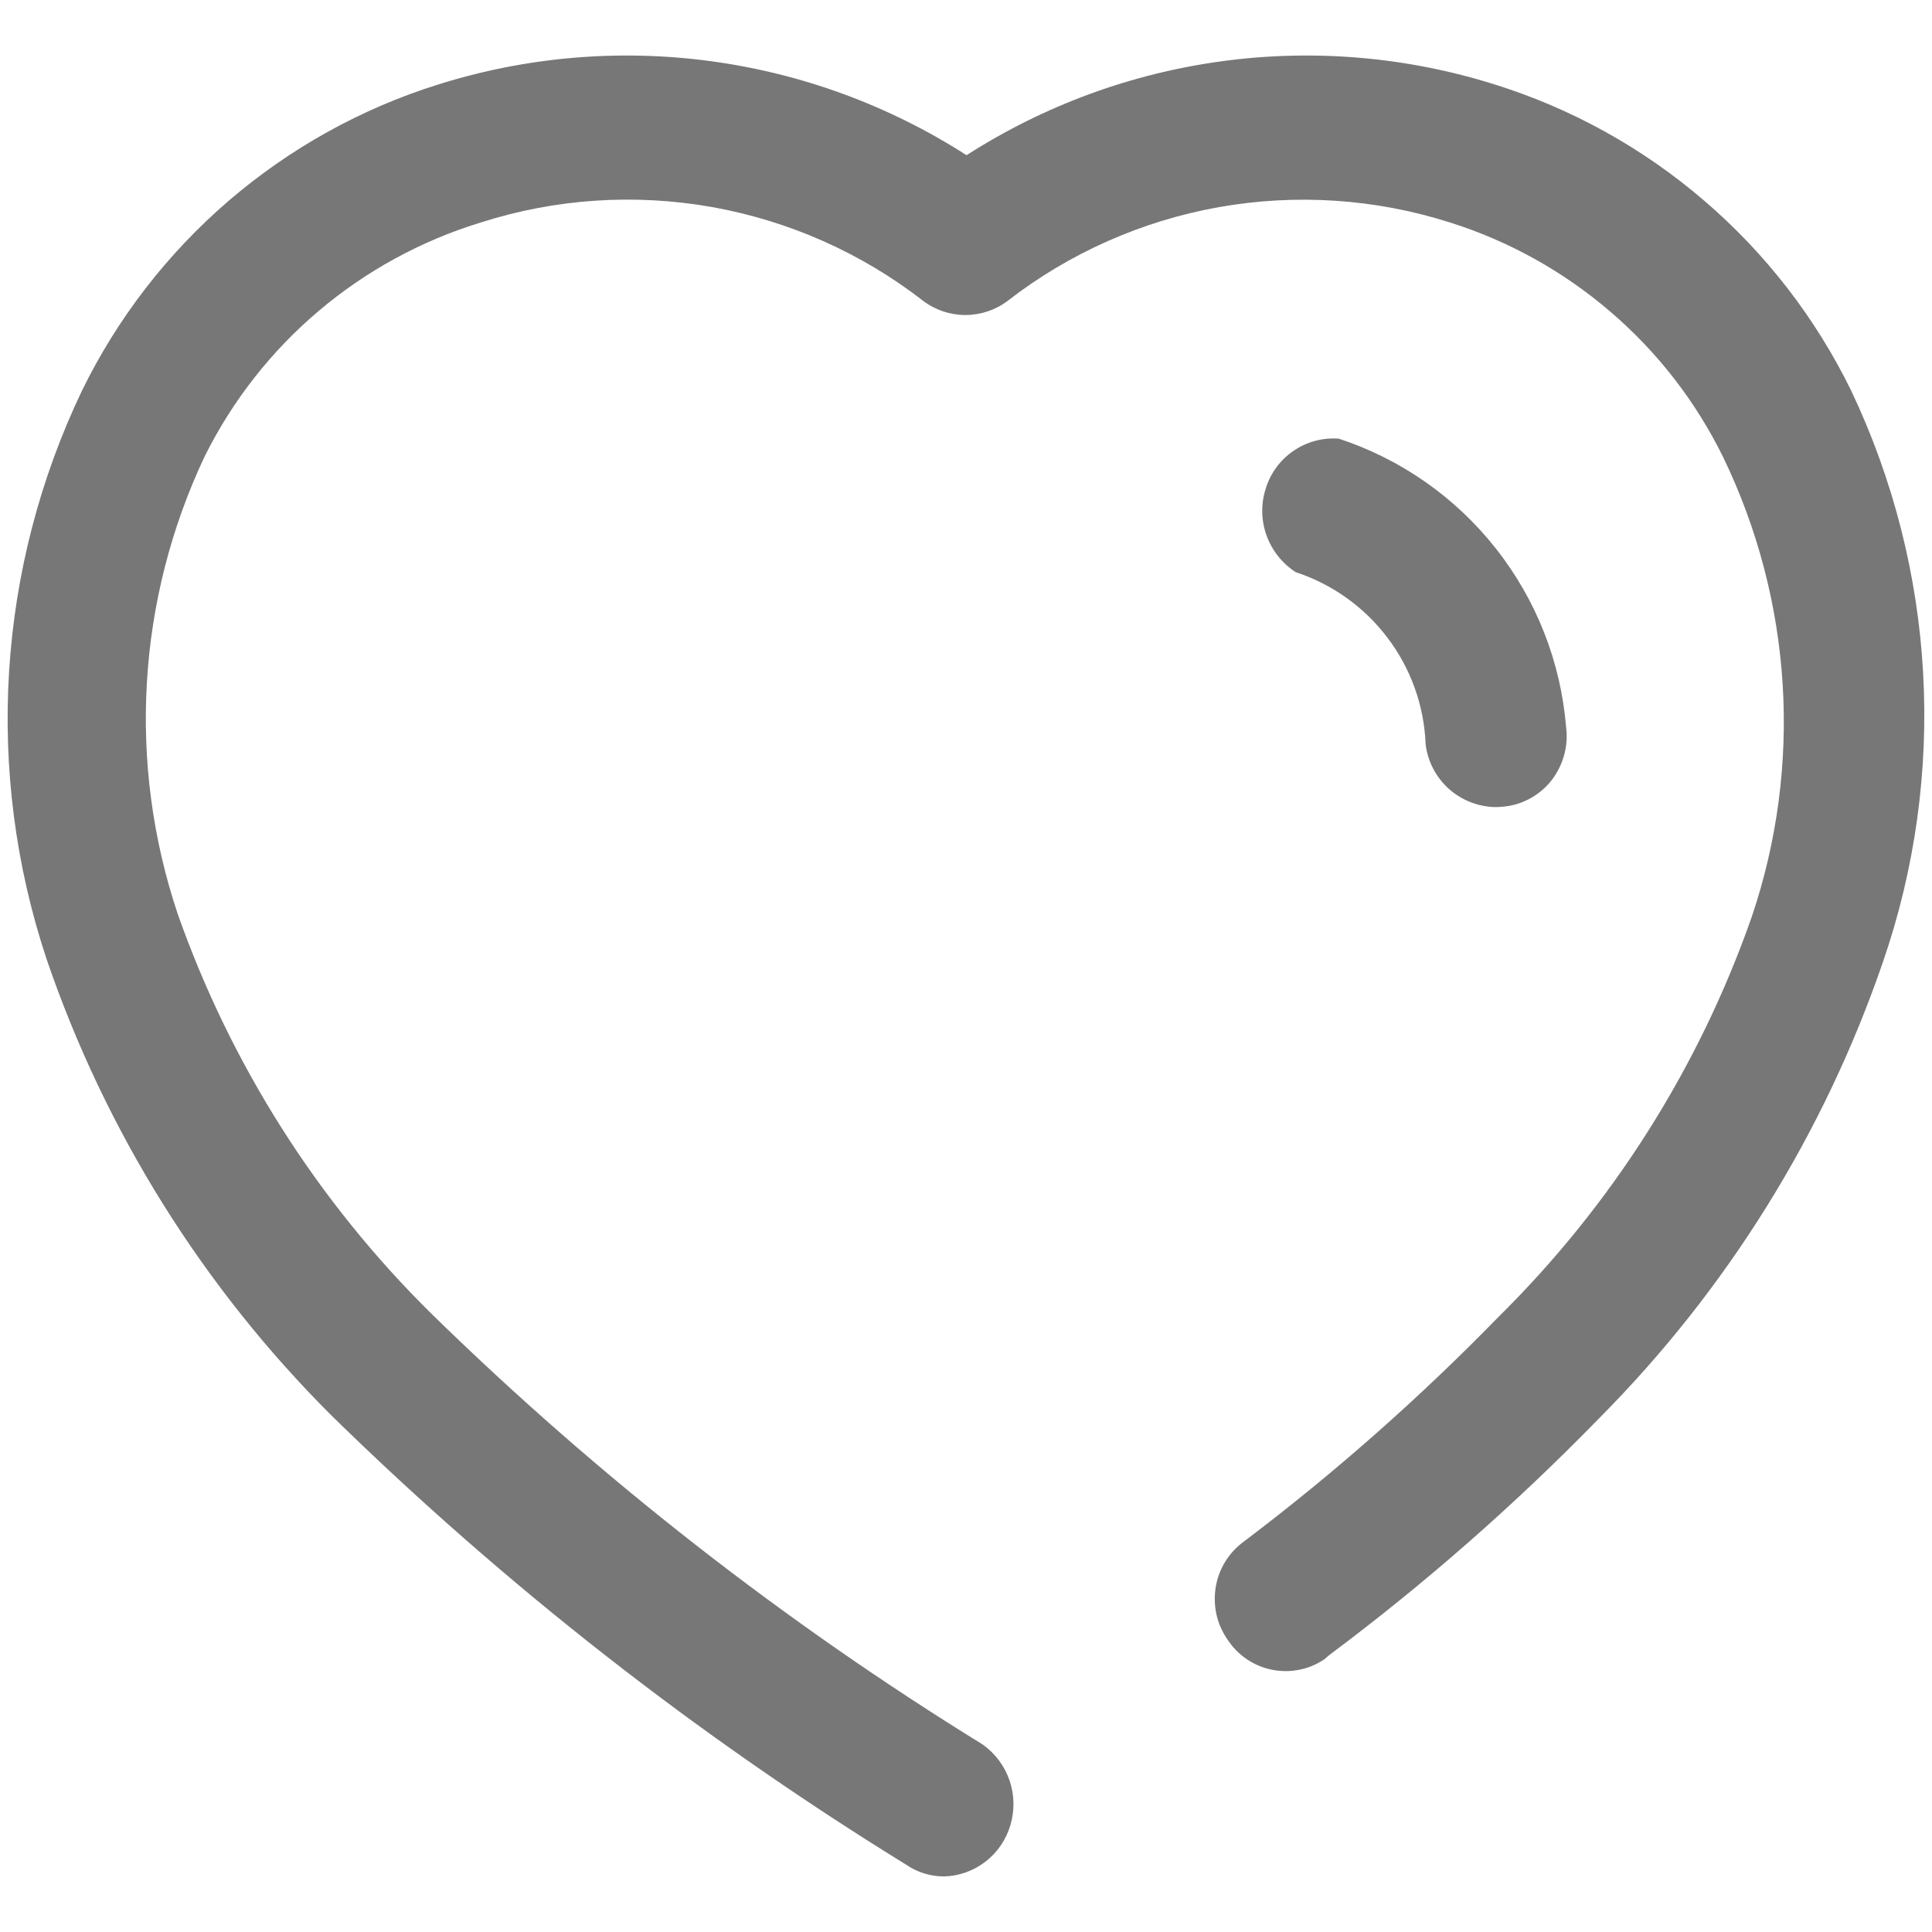 <svg width="21" height="21" viewBox="0 0 21 21" fill="none" xmlns="http://www.w3.org/2000/svg">
<g id="Heart">
<path id="Heart_2" d="M9.844 20.265C7.589 18.875 5.496 17.239 3.603 15.386C2.204 13.991 1.144 12.293 0.506 10.424C-0.17 8.391 -0.032 6.176 0.892 4.244C1.278 3.456 1.82 2.755 2.485 2.183C3.15 1.612 3.924 1.181 4.761 0.919C5.716 0.618 6.726 0.531 7.719 0.664C8.712 0.797 9.663 1.146 10.506 1.687C11.349 1.146 12.3 0.797 13.293 0.664C14.285 0.531 15.295 0.618 16.25 0.919C17.087 1.181 17.861 1.611 18.526 2.183C19.192 2.754 19.734 3.455 20.12 4.243C21.044 6.187 21.169 8.415 20.469 10.45C19.829 12.317 18.774 14.015 17.383 15.415C16.474 16.348 15.494 17.209 14.451 17.988L14.396 18.035C14.314 18.091 14.221 18.13 14.124 18.149C14.027 18.169 13.927 18.169 13.829 18.15C13.732 18.131 13.639 18.093 13.557 18.038C13.474 17.983 13.403 17.912 13.348 17.829C13.289 17.746 13.246 17.652 13.223 17.552C13.201 17.452 13.198 17.349 13.215 17.247C13.232 17.147 13.269 17.052 13.323 16.966C13.378 16.88 13.449 16.806 13.532 16.747C14.509 16.008 15.428 15.196 16.283 14.319C17.522 13.097 18.466 11.607 19.041 9.965C19.597 8.321 19.484 6.526 18.728 4.965C18.431 4.362 18.015 3.825 17.504 3.388C16.994 2.95 16.401 2.62 15.76 2.418C14.95 2.16 14.089 2.103 13.251 2.251C12.414 2.4 11.625 2.749 10.953 3.27C10.821 3.37 10.659 3.424 10.493 3.424C10.328 3.424 10.166 3.37 10.034 3.27C9.362 2.748 8.573 2.399 7.736 2.25C6.898 2.102 6.037 2.159 5.227 2.418C4.581 2.615 3.982 2.942 3.466 3.378C2.95 3.814 2.529 4.351 2.227 4.956C1.488 6.516 1.383 8.301 1.933 9.938C2.511 11.576 3.454 13.062 4.691 14.281C6.509 16.059 8.519 17.629 10.683 18.963C10.818 19.06 10.919 19.195 10.973 19.352C11.027 19.509 11.03 19.678 10.983 19.837C10.937 19.994 10.843 20.134 10.713 20.234C10.584 20.335 10.425 20.392 10.261 20.396C10.112 20.396 9.966 20.35 9.844 20.265ZM15.496 8.092C15.48 7.672 15.336 7.268 15.083 6.934C14.83 6.599 14.481 6.349 14.083 6.219C13.936 6.123 13.825 5.983 13.766 5.818C13.707 5.653 13.705 5.473 13.759 5.307C13.811 5.14 13.918 4.997 14.062 4.899C14.206 4.801 14.378 4.755 14.552 4.768C15.226 4.989 15.821 5.405 16.26 5.963C16.7 6.521 16.965 7.196 17.023 7.904C17.049 8.107 16.993 8.312 16.869 8.476C16.808 8.555 16.732 8.622 16.644 8.672C16.557 8.722 16.461 8.754 16.361 8.766C16.328 8.77 16.294 8.772 16.261 8.773C16.073 8.771 15.891 8.701 15.75 8.576C15.61 8.451 15.519 8.278 15.496 8.092Z" fill="#777777"/>
</g>
</svg>

